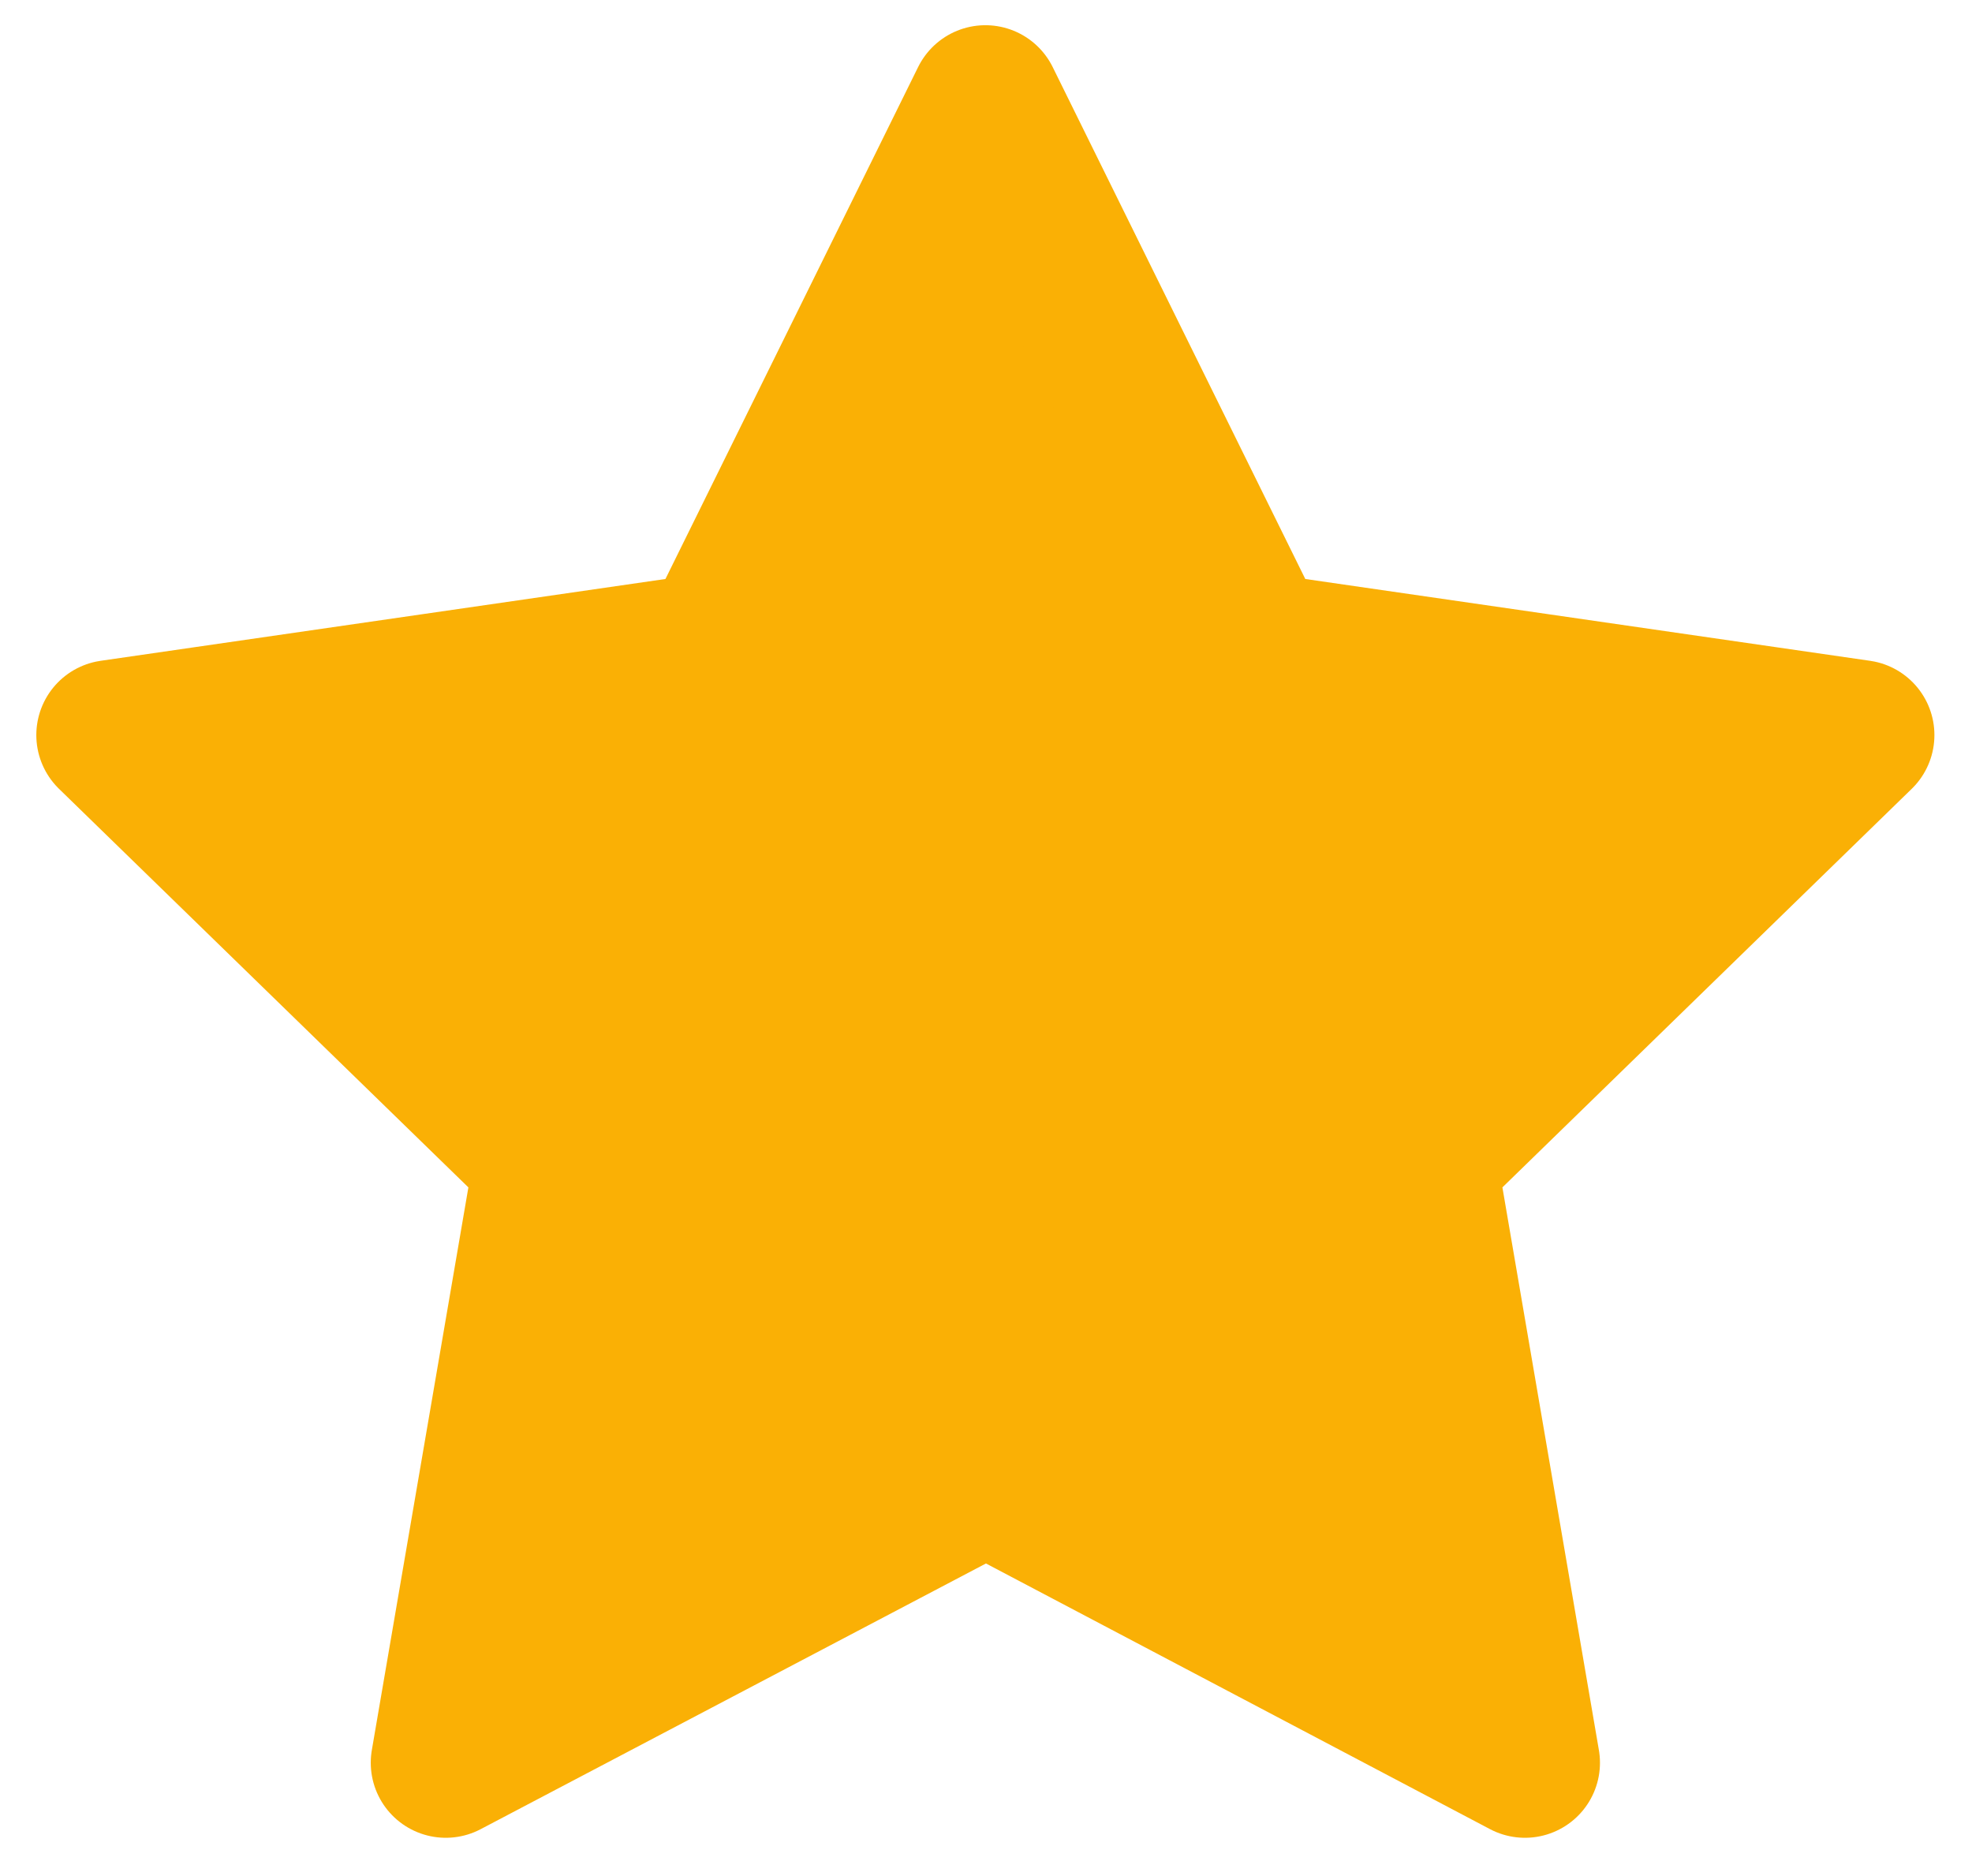 <svg width="23.3" height="22.16" viewBox="0 0 26 25" fill="none" xmlns="http://www.w3.org/2000/svg">
<path d="M13 19.708L5.799 23.494L7.175 15.476L1.341 9.797L9.391 8.631L12.992 1.336L16.592 8.631L24.642 9.797L18.809 15.476L20.184 23.494L13 19.708Z" fill="#FAB005" stroke="#FAB005" stroke-width="2" stroke-linecap="round" stroke-linejoin="round"/>
</svg>
